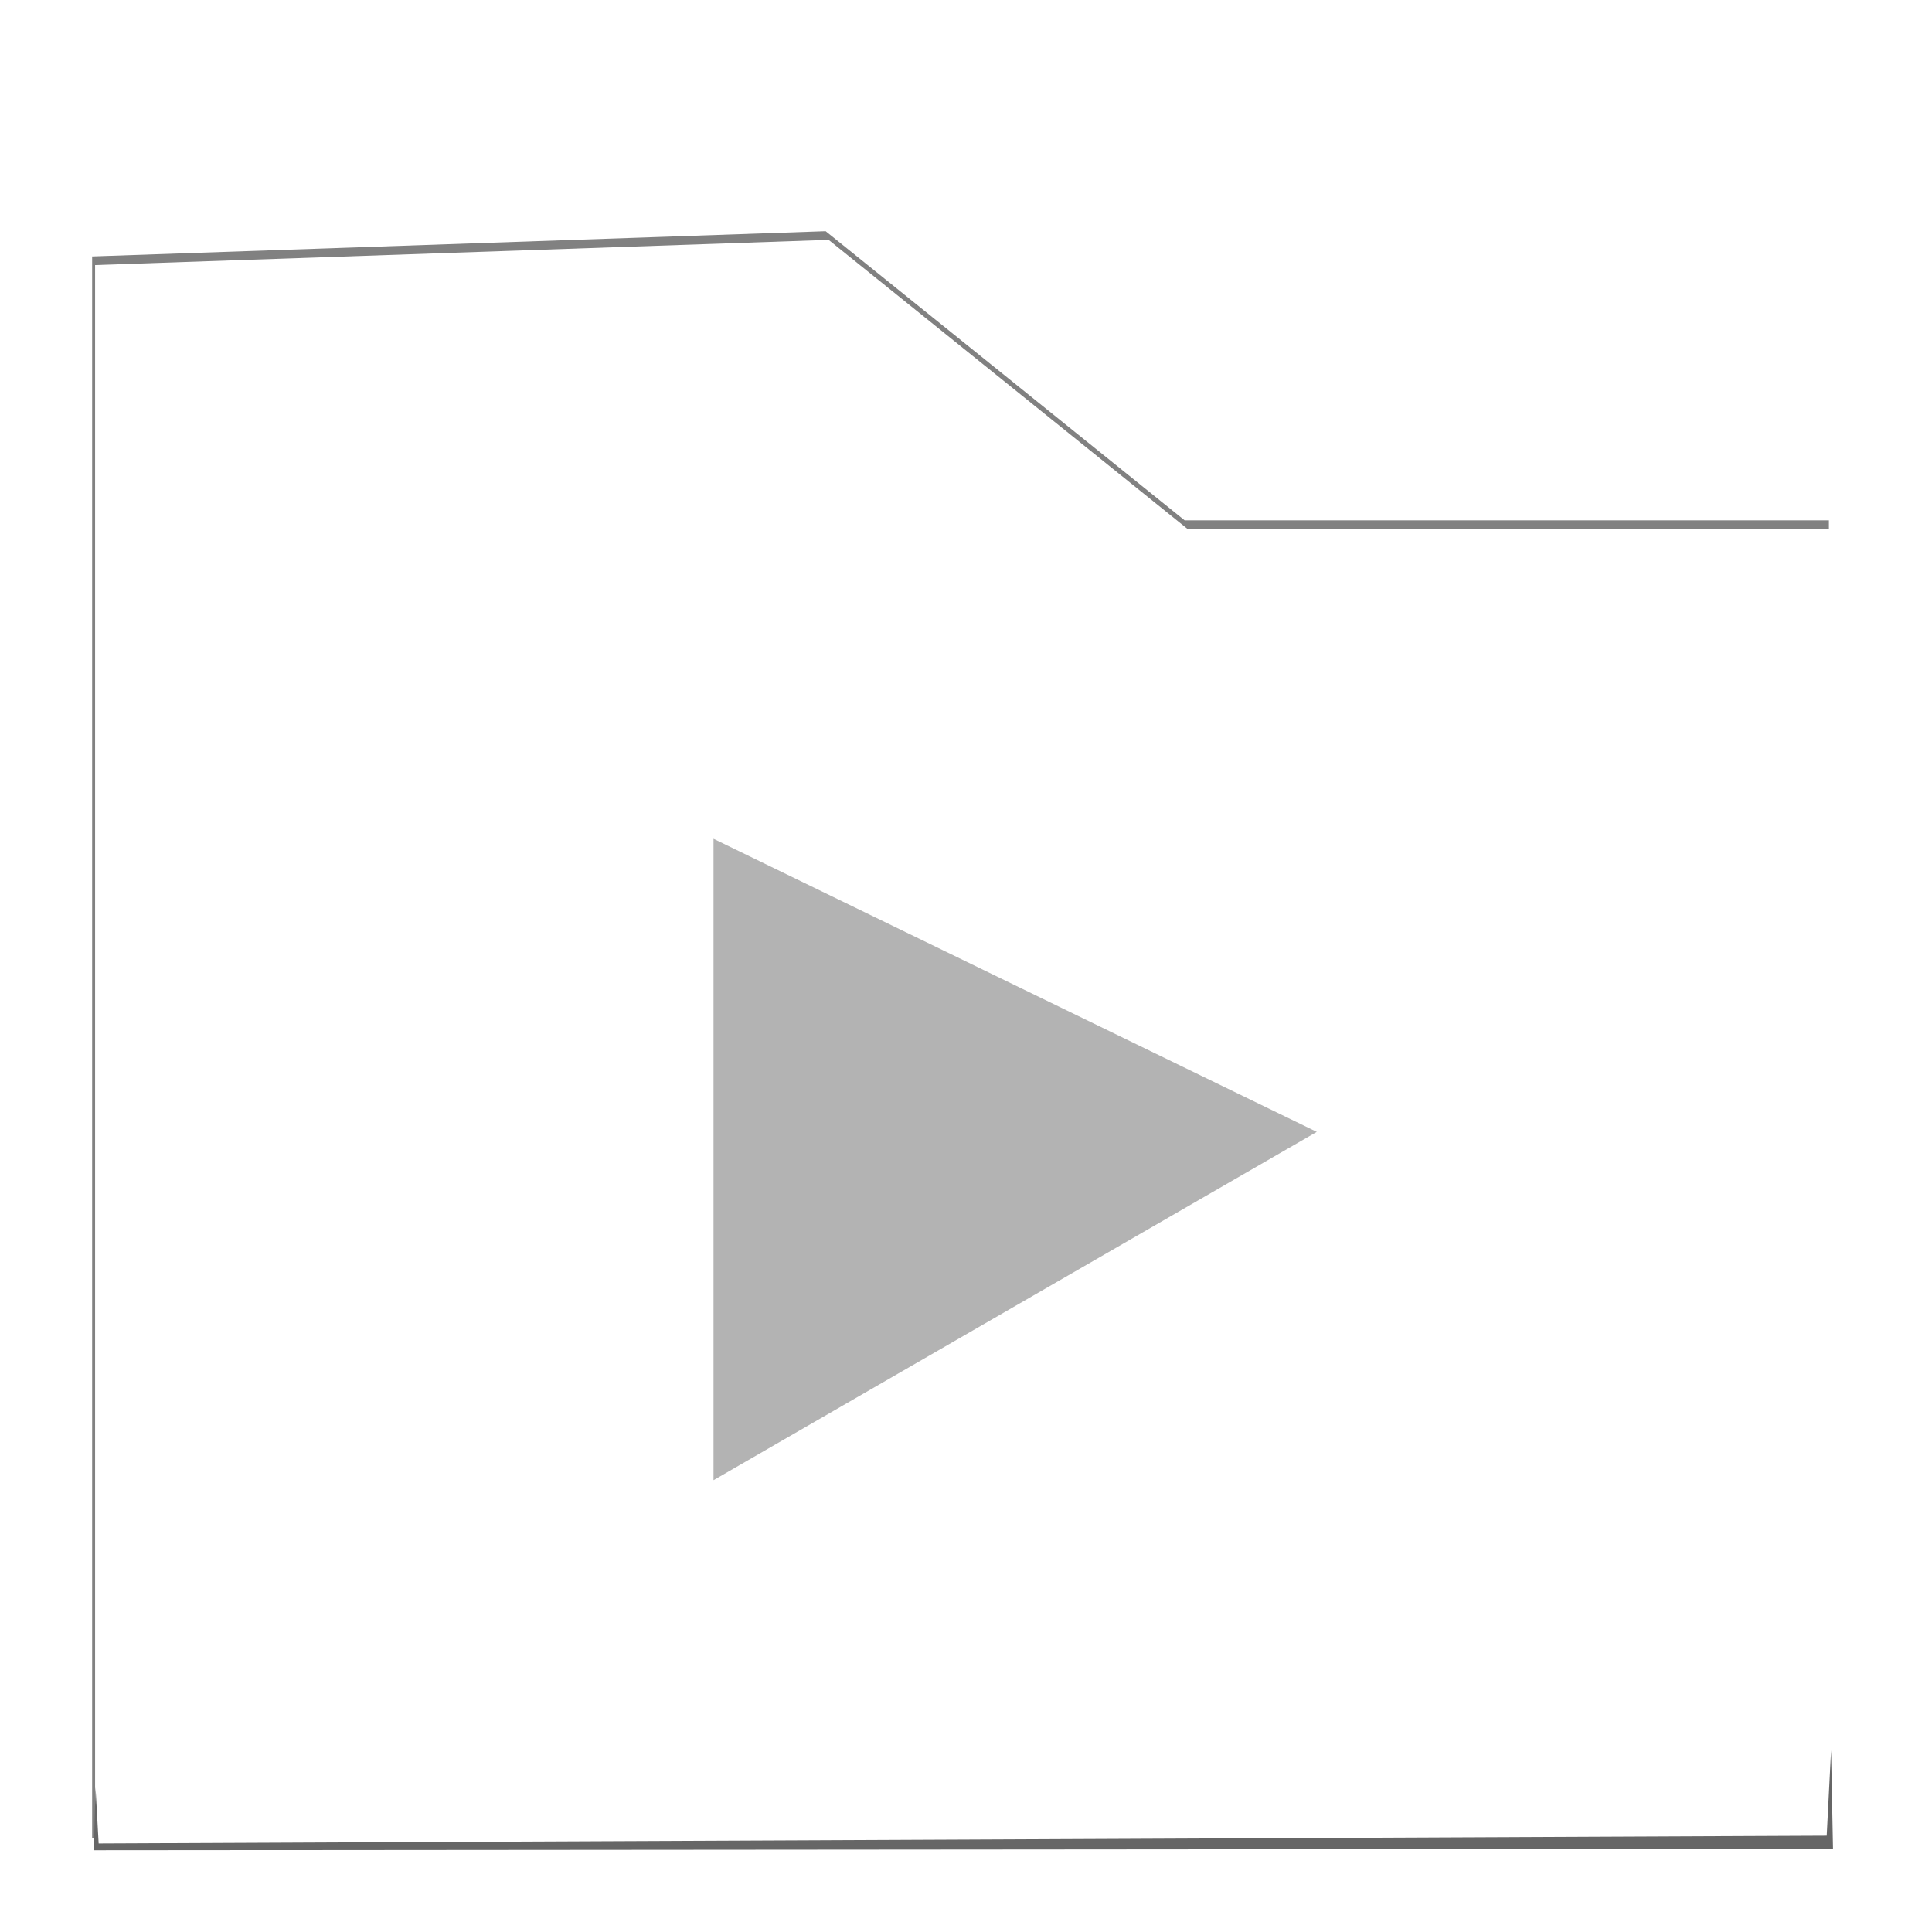 <?xml version="1.0" encoding="UTF-8" standalone="no"?>
<!-- Created with Inkscape (http://www.inkscape.org/) -->

<svg
   xmlns:dc="http://purl.org/dc/elements/1.1/"
   xmlns:cc="http://creativecommons.org/ns#"
   xmlns:rdf="http://www.w3.org/1999/02/22-rdf-syntax-ns#"
   xmlns:svg="http://www.w3.org/2000/svg"
   xmlns="http://www.w3.org/2000/svg"
   xmlns:sodipodi="http://sodipodi.sourceforge.net/DTD/sodipodi-0.dtd"
   xmlns:inkscape="http://www.inkscape.org/namespaces/inkscape"
   width="64px"
   height="64px"
   id="svg2985"
   version="1.1"
   inkscape:version="0.48.4 r9939"
   sodipodi:docname="folder-music.svg">
  <defs
     id="defs2987">
    <linearGradient
       id="linearGradient3765">
      <stop
         style="stop-color:#c8c8c8;stop-opacity:1;"
         offset="0"
         id="stop3767" />
      <stop
         style="stop-color:#ffffff;stop-opacity:1;"
         offset="1"
         id="stop3769" />
    </linearGradient>
    <filter
       inkscape:collect="always"
       id="filter3814">
      <feGaussianBlur
         inkscape:collect="always"
         stdDeviation="1.384"
         id="feGaussianBlur3816" />
    </filter>
  </defs>
  <sodipodi:namedview
     id="base"
     pagecolor="#ffffff"
     bordercolor="#666666"
     borderopacity="1.0"
     inkscape:pageopacity="0.0"
     inkscape:pageshadow="2"
     inkscape:zoom="7.7781746"
     inkscape:cx="29.235781"
     inkscape:cy="39.532432"
     inkscape:current-layer="layer2"
     showgrid="true"
     inkscape:document-units="px"
     inkscape:grid-bbox="true"
     inkscape:window-width="1236"
     inkscape:window-height="977"
     inkscape:window-x="44"
     inkscape:window-y="22"
     inkscape:window-maximized="1" />
  <g
     inkscape:groupmode="layer"
     inkscape:label="bg"
     id="g3755">
    <path
       style="fill:#000000;stroke:none;display:inline;filter:url(#filter3814);opacity:0.7"
       d="m 3.052,8.495 0,52.39 57.533,0 0,-43.648 -21.342,0 -11.892,-9.578 z"
       id="path3758-0"
       inkscape:connector-curvature="0" />
  </g>
  <g
     id="layer1"
     inkscape:label="Layer 1"
     inkscape:groupmode="layer"
     style="display:inline">
    <path
       style="fill:#ffffff;stroke:none;stroke-width:1px;stroke-linecap:butt;stroke-linejoin:miter;stroke-opacity:1"
       d="m 3.15,8.781 0,52.39 57.533,0 0,-43.648 -21.342,0 L 27.449,7.946 z"
       id="path3758"
       inkscape:connector-curvature="0" />
    <path
       style="fill:#666666;stroke:none"
       d="m 3.165,59.208 -0.057,2.083 57.613,-0.048 -0.064,-3.262 -0.145,2.828 -57.244,0.257 z"
       id="path3760"
       inkscape:connector-curvature="0"
       sodipodi:nodetypes="ccccccc" />
  </g>
  <g
     inkscape:groupmode="layer"
     id="layer2"
     inkscape:label="top">
    <path
       style="fill:#b3b3b3;stroke:none"
       d="m 23.636,27.786 0,21.247 19.985,-11.538 z"
       id="path3787"
       inkscape:connector-curvature="0" />
  </g>
</svg>
